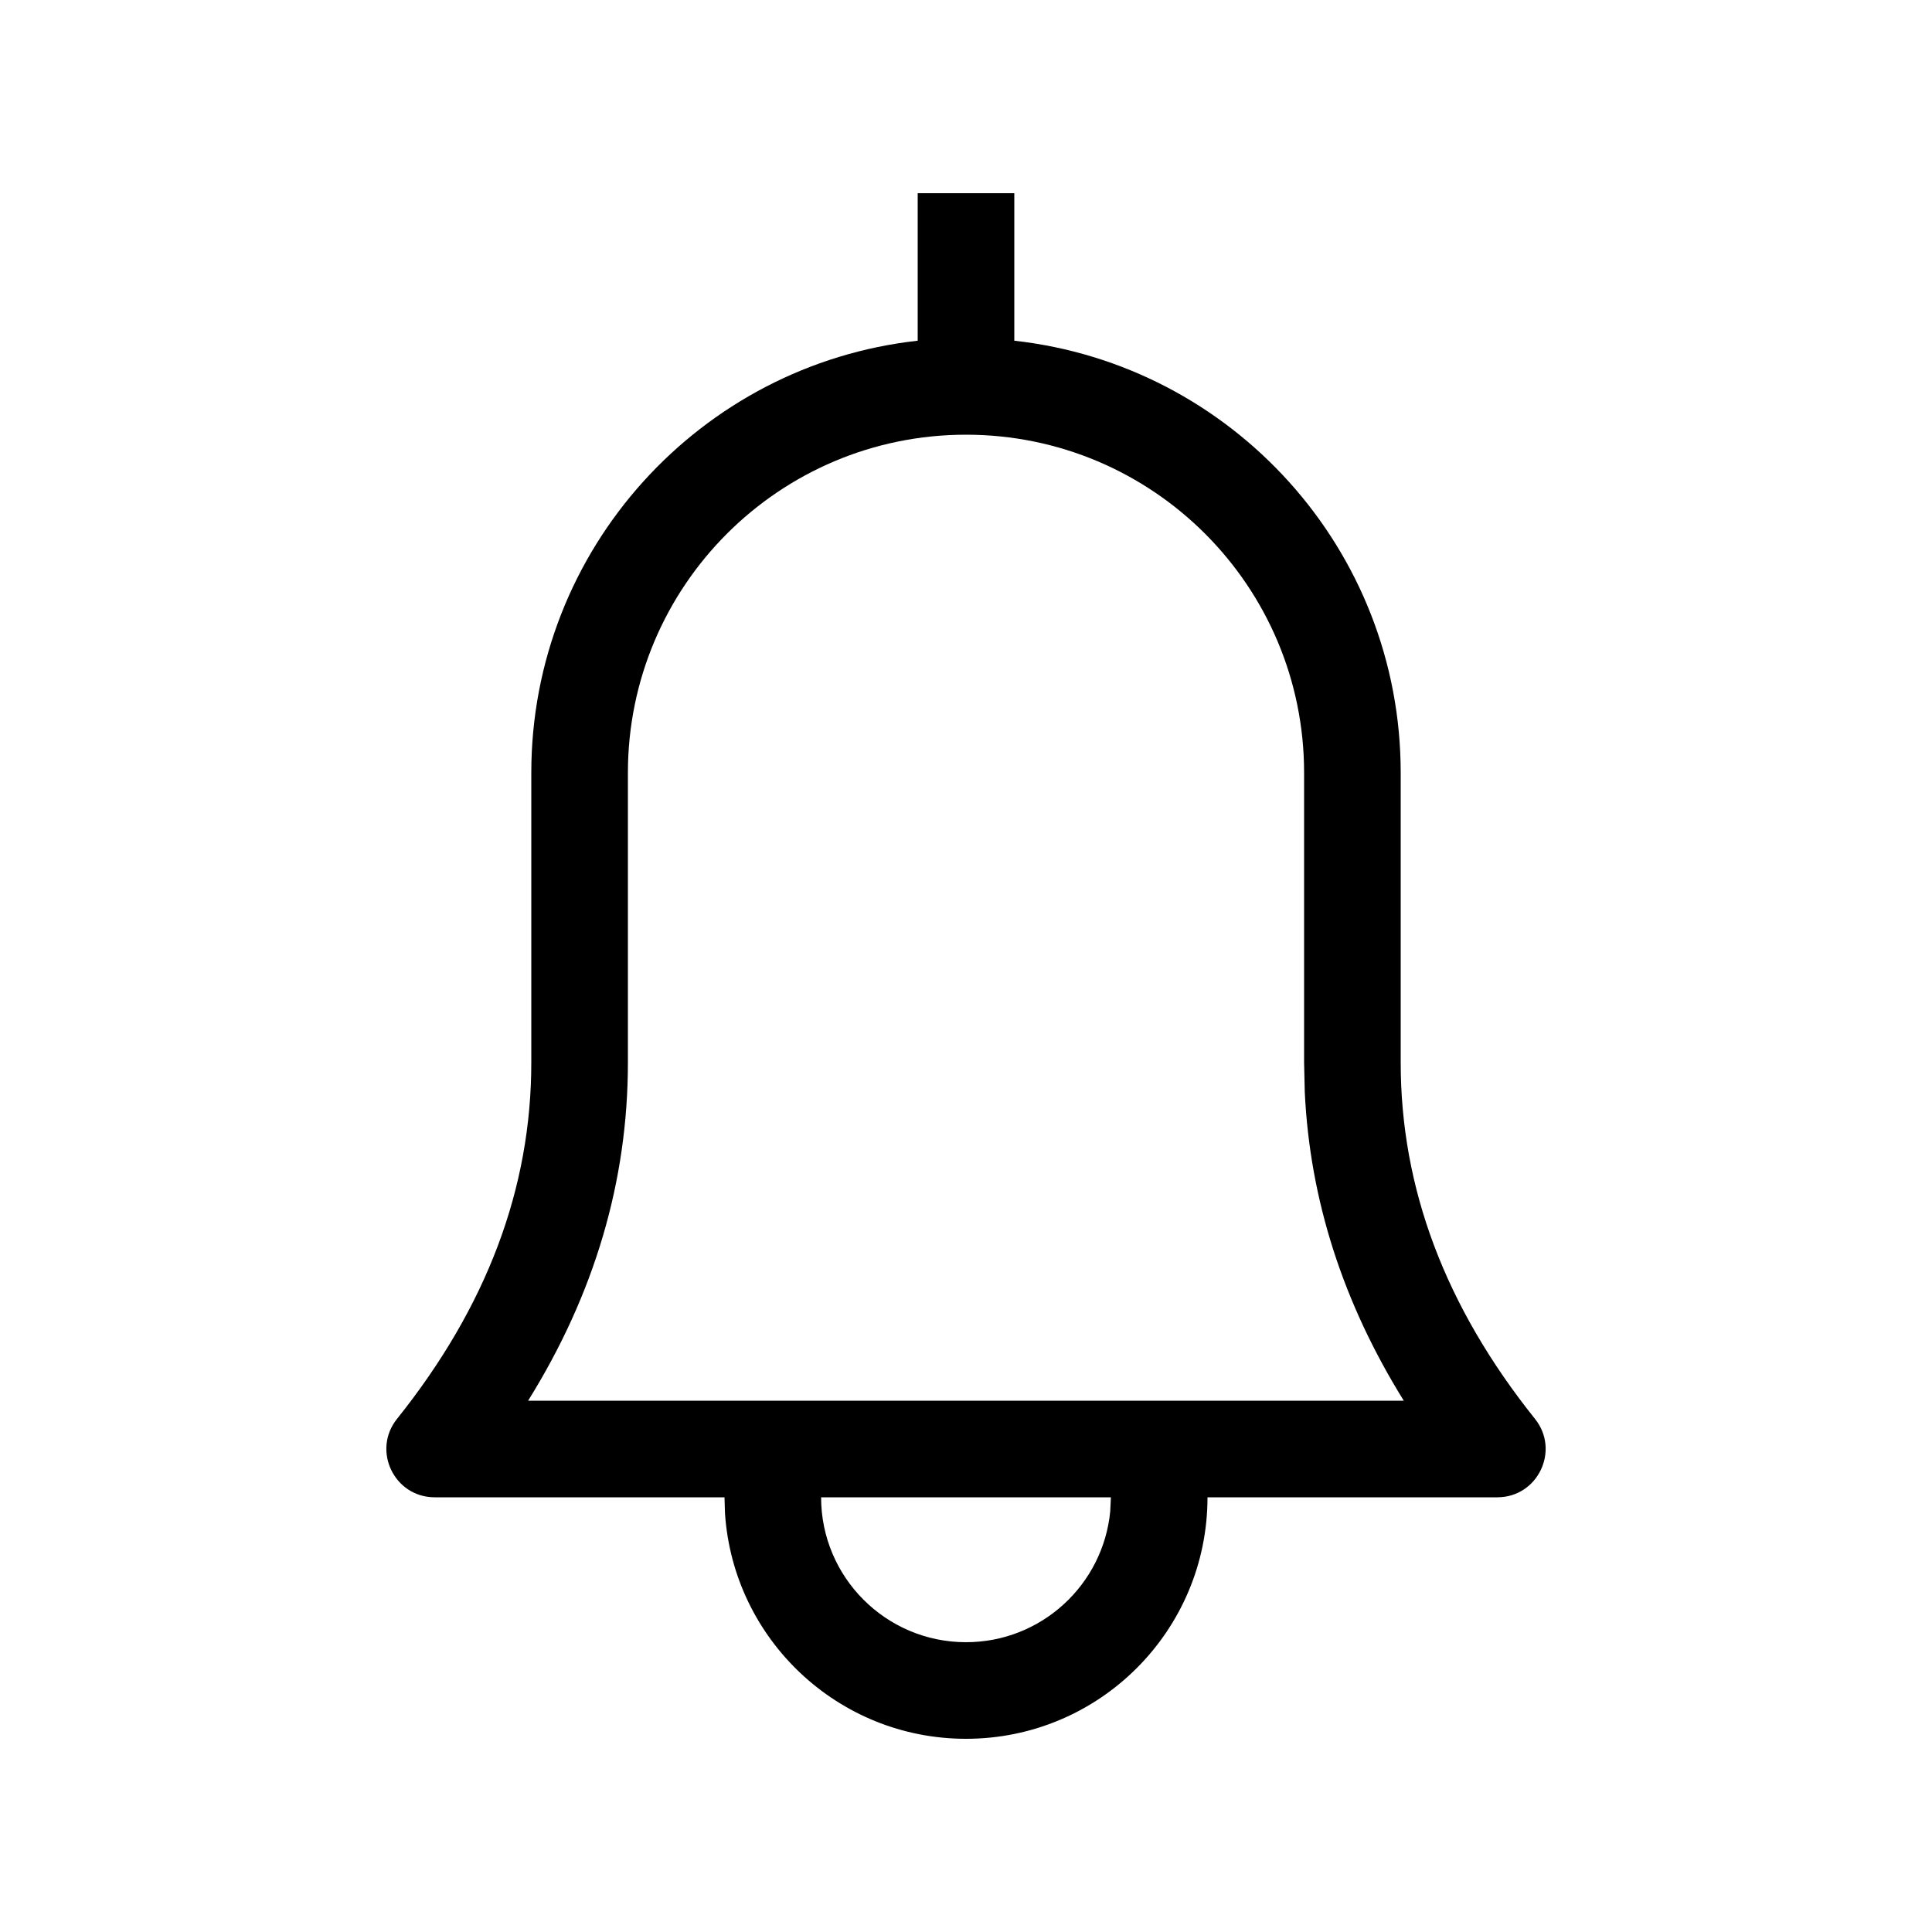 <svg width="20" height="20" viewBox="0 0 20 20" fill="none" xmlns="http://www.w3.org/2000/svg" xmlns:xlink="http://www.w3.org/1999/xlink">
	<path id="形状结合" d="M10.5 2L9.5 2L9.5 3.527C7.25 3.776 5.5 5.684 5.5 8L5.5 11C5.5 12.299 5.041 13.524 4.11 14.688C3.848 15.015 4.081 15.5 4.5 15.5L7.5 15.5L7.505 15.664C7.59 16.968 8.675 18 10 18C11.381 18 12.5 16.881 12.5 15.5L15.5 15.5C15.919 15.5 16.152 15.015 15.89 14.688C14.959 13.524 14.5 12.299 14.5 11L14.5 8C14.5 5.684 12.75 3.776 10.5 3.527L10.5 2ZM13.5 8C13.5 6.067 11.933 4.5 10 4.5C8.067 4.5 6.5 6.067 6.5 8L6.5 11C6.5 12.227 6.154 13.396 5.467 14.5L14.532 14.5C13.903 13.488 13.56 12.422 13.507 11.306L13.5 11L13.5 8ZM11.493 15.645L11.5 15.5L8.5 15.5C8.5 16.328 9.172 17 10 17C10.78 17 11.42 16.405 11.493 15.645Z" clip-rule="evenodd" fill-rule="evenodd" fill="#000000" fill-opacity="1"/>
</svg>
